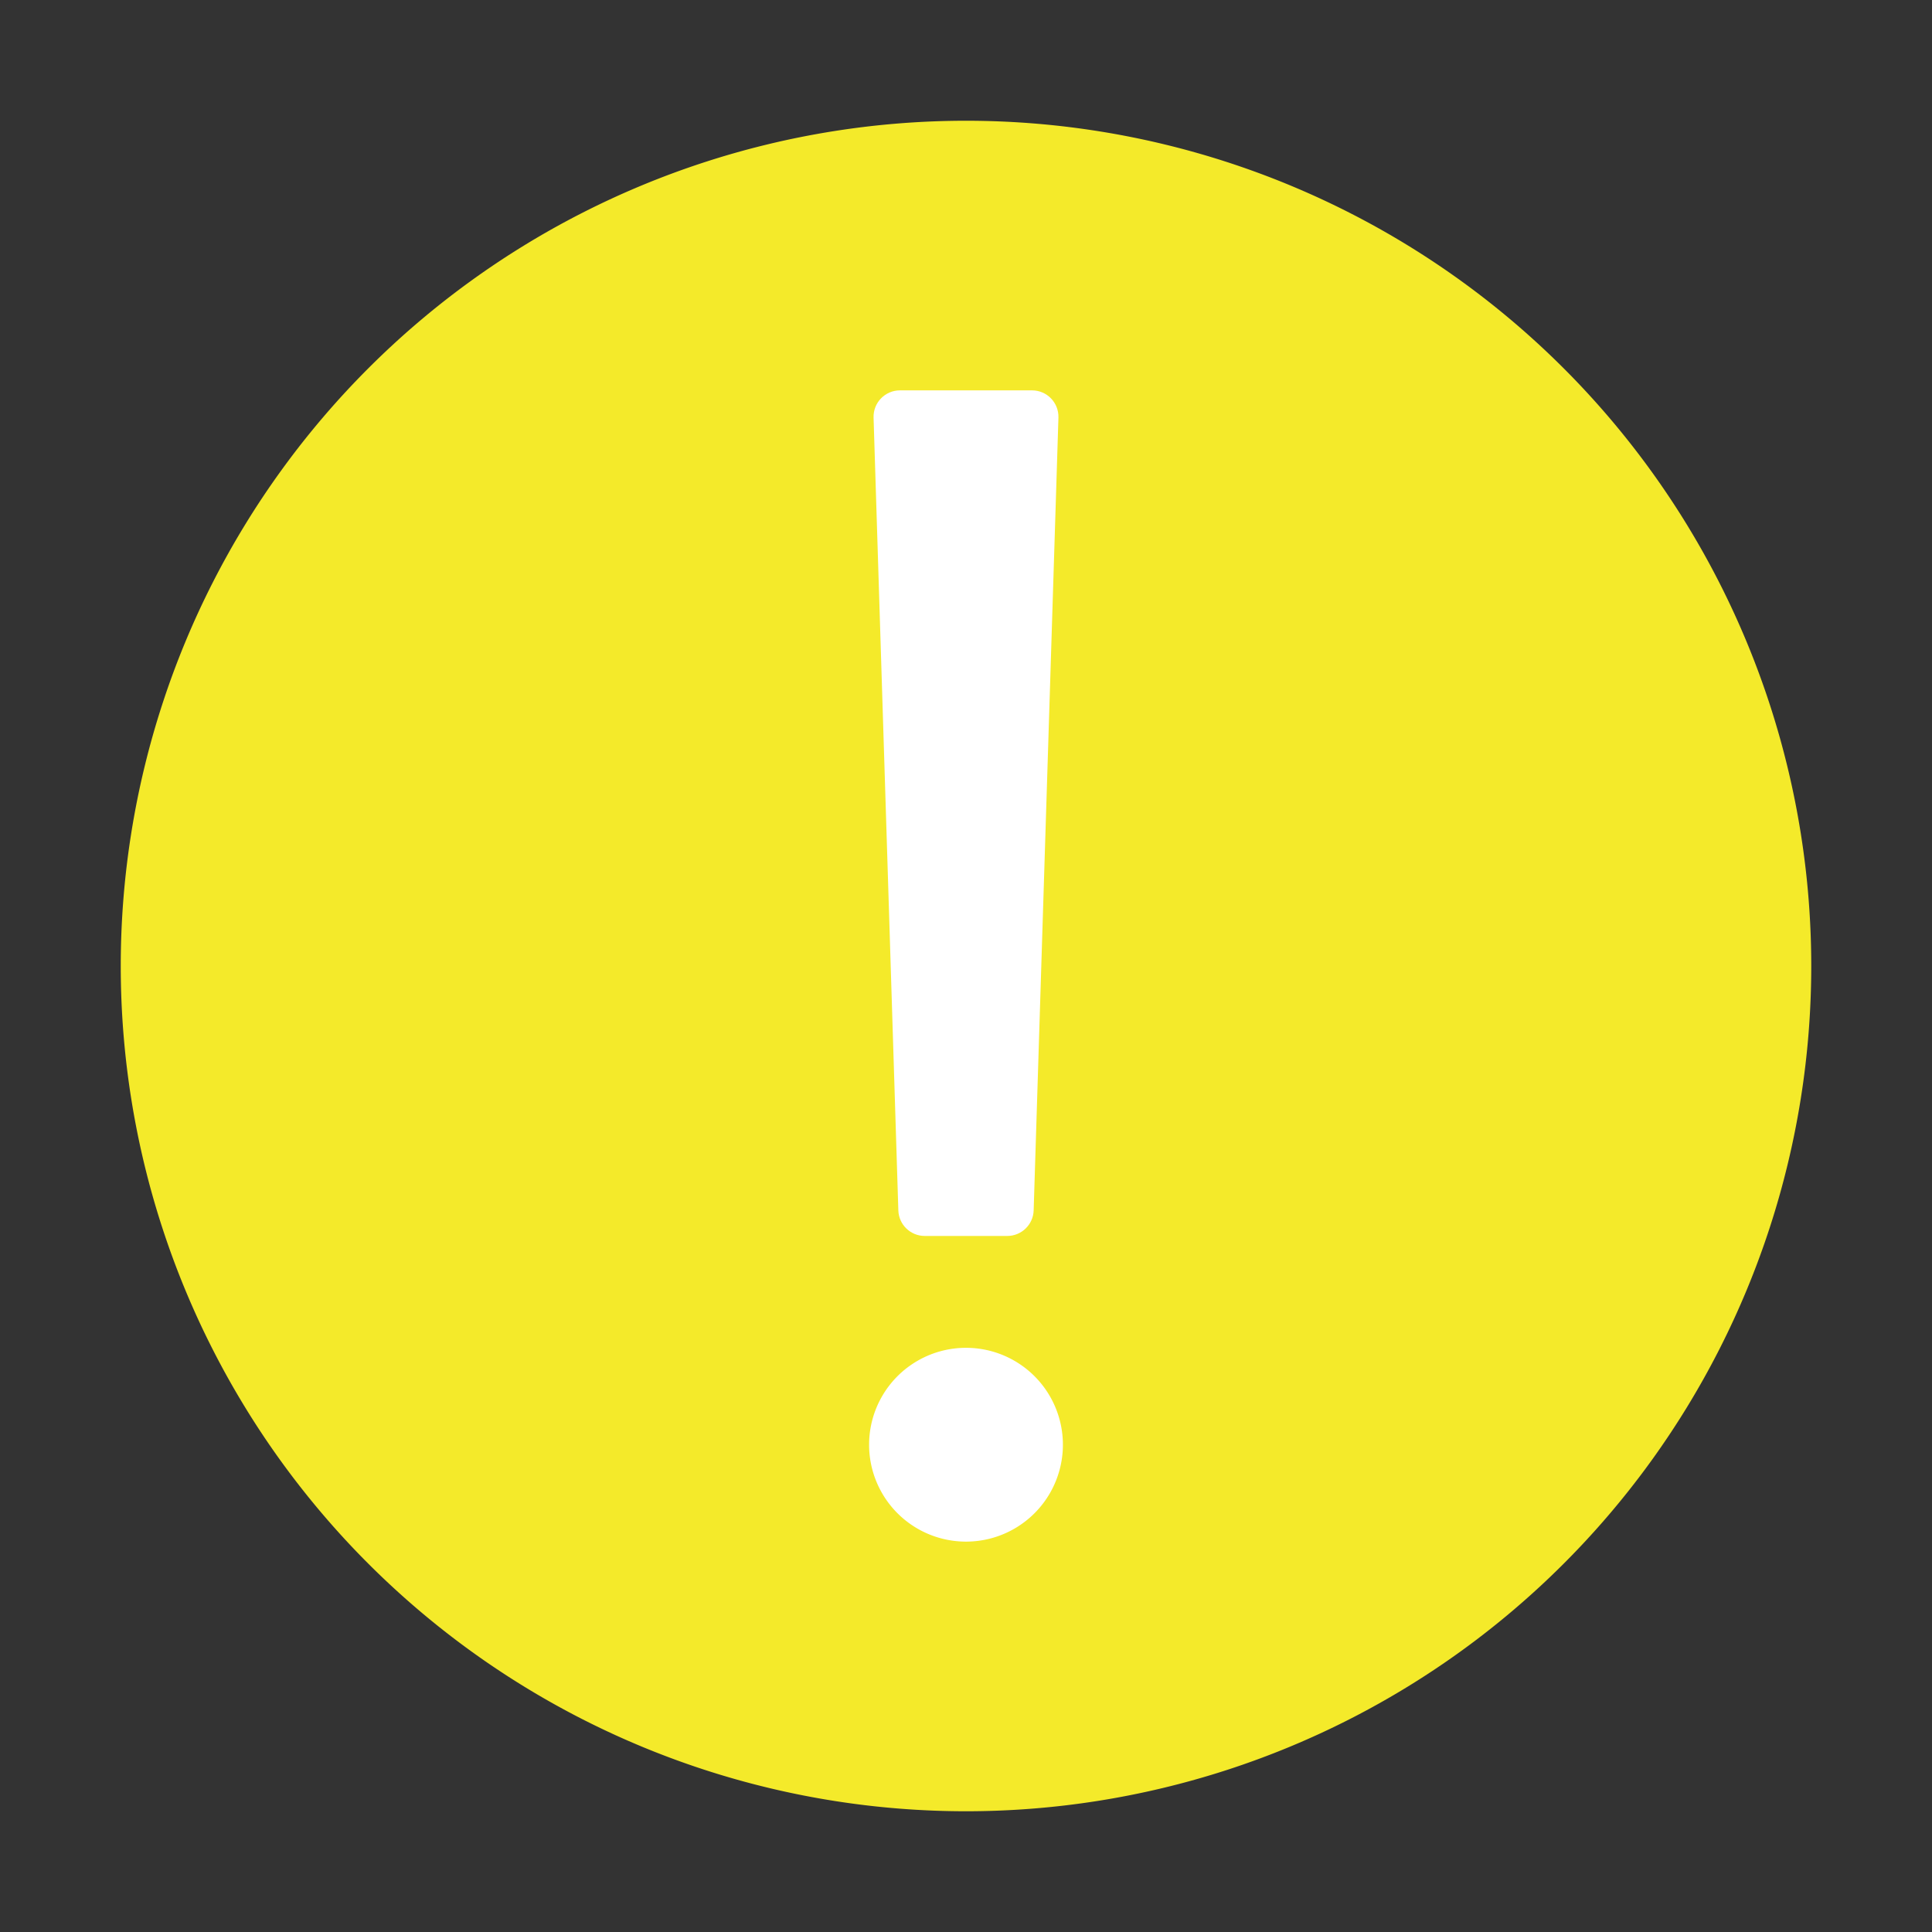 <?xml version="1.0" standalone="no"?><!DOCTYPE svg PUBLIC "-//W3C//DTD SVG 1.1//EN" "http://www.w3.org/Graphics/SVG/1.1/DTD/svg11.dtd"><svg t="1681292523982" class="icon" viewBox="0 0 1024 1024" version="1.1" xmlns="http://www.w3.org/2000/svg" p-id="39413" xmlns:xlink="http://www.w3.org/1999/xlink" width="200" height="200"><rect x="0" y="0" width="1024" height="1024" fill="#333333" stroke="none"/><path d="M512 512m-448 0a448 448 0 1 0 896 0 448 448 0 1 0-896 0Z" fill="#f4ea2a" p-id="39414" data-spm-anchor-id="a313x.7781069.0.i59" class="selected"></path><path d="M533.87 655.08h-43.74c-7.56 0-13.76-6-13.99-13.56l-13.13-420.18c-0.25-7.9 6.09-14.44 13.99-14.44h70c7.9 0 14.24 6.54 13.99 14.44l-13.13 420.18c-0.23 7.55-6.43 13.56-13.99 13.56z" fill="#FFFFFF" p-id="39415"></path><path d="M512 765.73m-51.36 0a51.36 51.36 0 1 0 102.72 0 51.36 51.36 0 1 0-102.72 0Z" fill="#FFFFFF" p-id="39416"></path></svg>